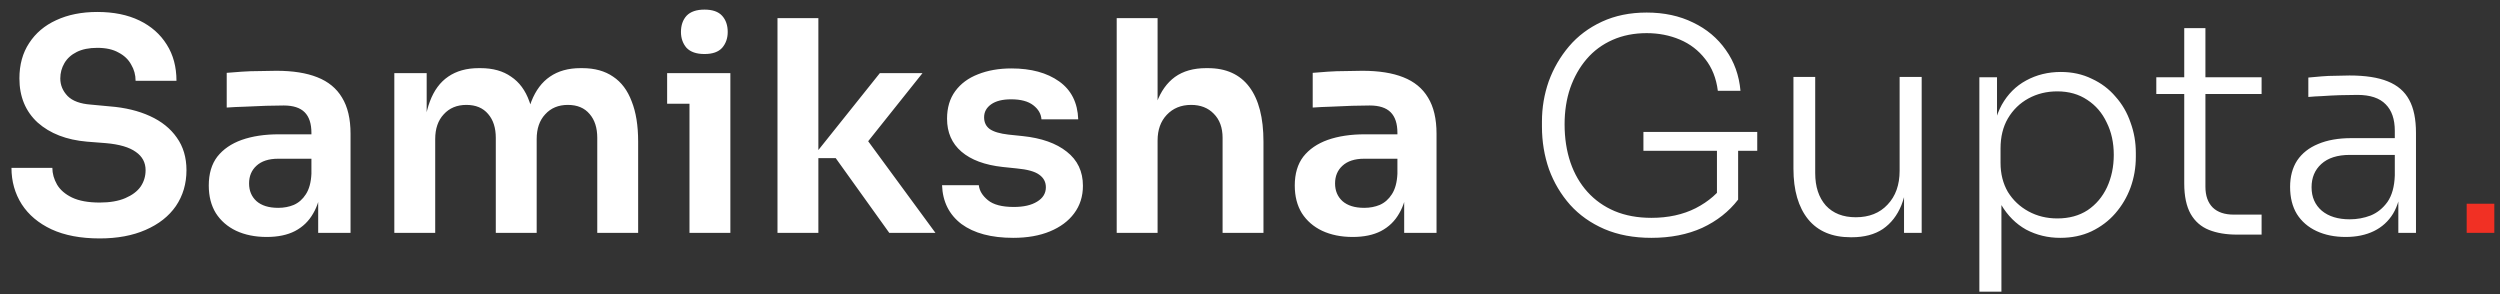 <svg width="204" height="24" viewBox="0 0 204 24" fill="none" xmlns="http://www.w3.org/2000/svg">
<rect x="0" y="0" width="204" height="24" fill="#333333" stroke="none"/>
<path d="M8.136 19.456C6.584 19.456 5.272 19.208 4.2 18.712C3.144 18.216 2.336 17.536 1.776 16.672C1.216 15.792 0.936 14.8 0.936 13.696H4.272C4.272 14.16 4.4 14.616 4.656 15.064C4.912 15.496 5.32 15.848 5.88 16.12C6.456 16.392 7.208 16.528 8.136 16.528C8.968 16.528 9.664 16.408 10.224 16.168C10.784 15.928 11.2 15.616 11.472 15.232C11.744 14.832 11.88 14.384 11.88 13.888C11.88 13.264 11.616 12.768 11.088 12.4C10.56 12.016 9.744 11.776 8.64 11.68L7.104 11.56C5.424 11.416 4.08 10.896 3.072 10C2.08 9.088 1.584 7.888 1.584 6.4C1.584 5.28 1.848 4.32 2.376 3.52C2.904 2.704 3.64 2.08 4.584 1.648C5.544 1.2 6.664 0.976 7.944 0.976C9.272 0.976 10.416 1.208 11.376 1.672C12.336 2.136 13.08 2.792 13.608 3.64C14.136 4.472 14.4 5.456 14.4 6.592H11.064C11.064 6.112 10.944 5.672 10.704 5.272C10.48 4.856 10.136 4.528 9.672 4.288C9.224 4.032 8.648 3.904 7.944 3.904C7.272 3.904 6.712 4.016 6.264 4.24C5.816 4.464 5.48 4.768 5.256 5.152C5.032 5.536 4.92 5.952 4.92 6.4C4.92 6.944 5.12 7.424 5.52 7.84C5.92 8.24 6.552 8.472 7.416 8.536L8.952 8.68C10.2 8.776 11.296 9.04 12.24 9.472C13.184 9.904 13.912 10.488 14.424 11.224C14.952 11.96 15.216 12.848 15.216 13.888C15.216 14.992 14.928 15.968 14.352 16.816C13.776 17.648 12.952 18.296 11.88 18.76C10.824 19.224 9.576 19.456 8.136 19.456ZM25.964 19V15.136H25.412V10.84C25.412 10.088 25.228 9.528 24.86 9.16C24.492 8.792 23.924 8.608 23.156 8.608C22.756 8.608 22.276 8.616 21.716 8.632C21.156 8.648 20.588 8.672 20.012 8.704C19.452 8.72 18.948 8.744 18.5 8.776V5.944C18.868 5.912 19.284 5.88 19.748 5.848C20.212 5.816 20.684 5.8 21.164 5.8C21.66 5.784 22.124 5.776 22.556 5.776C23.9 5.776 25.012 5.952 25.892 6.304C26.788 6.656 27.46 7.208 27.908 7.96C28.372 8.712 28.604 9.696 28.604 10.912V19H25.964ZM21.764 19.336C20.82 19.336 19.988 19.168 19.268 18.832C18.564 18.496 18.012 18.016 17.612 17.392C17.228 16.768 17.036 16.016 17.036 15.136C17.036 14.176 17.268 13.392 17.732 12.784C18.212 12.176 18.876 11.72 19.724 11.416C20.588 11.112 21.596 10.96 22.748 10.96H25.772V12.952H22.7C21.932 12.952 21.34 13.144 20.924 13.528C20.524 13.896 20.324 14.376 20.324 14.968C20.324 15.56 20.524 16.04 20.924 16.408C21.34 16.776 21.932 16.96 22.7 16.96C23.164 16.96 23.588 16.88 23.972 16.72C24.372 16.544 24.7 16.256 24.956 15.856C25.228 15.44 25.38 14.88 25.412 14.176L26.228 15.112C26.148 16.024 25.924 16.792 25.556 17.416C25.204 18.04 24.708 18.52 24.068 18.856C23.444 19.176 22.676 19.336 21.764 19.336ZM32.177 19V5.968H34.817V11.56H34.577C34.577 10.248 34.745 9.152 35.081 8.272C35.417 7.376 35.913 6.704 36.569 6.256C37.241 5.792 38.073 5.56 39.065 5.56H39.209C40.217 5.56 41.049 5.792 41.705 6.256C42.377 6.704 42.873 7.376 43.193 8.272C43.529 9.152 43.697 10.248 43.697 11.56H42.857C42.857 10.248 43.025 9.152 43.361 8.272C43.713 7.376 44.217 6.704 44.873 6.256C45.545 5.792 46.377 5.56 47.369 5.56H47.513C48.521 5.56 49.361 5.792 50.033 6.256C50.705 6.704 51.209 7.376 51.545 8.272C51.897 9.152 52.073 10.248 52.073 11.56V19H48.737V11.248C48.737 10.432 48.529 9.784 48.113 9.304C47.697 8.808 47.105 8.56 46.337 8.56C45.569 8.56 44.953 8.816 44.489 9.328C44.025 9.824 43.793 10.496 43.793 11.344V19H40.457V11.248C40.457 10.432 40.249 9.784 39.833 9.304C39.417 8.808 38.825 8.56 38.057 8.56C37.289 8.56 36.673 8.816 36.209 9.328C35.745 9.824 35.513 10.496 35.513 11.344V19H32.177ZM56.262 19V5.968H59.598V19H56.262ZM54.438 8.464V5.968H59.598V8.464H54.438ZM57.486 4.408C56.83 4.408 56.342 4.24 56.022 3.904C55.718 3.552 55.566 3.12 55.566 2.608C55.566 2.064 55.718 1.624 56.022 1.288C56.342 0.952 56.83 0.784 57.486 0.784C58.142 0.784 58.622 0.952 58.926 1.288C59.23 1.624 59.382 2.064 59.382 2.608C59.382 3.12 59.23 3.552 58.926 3.904C58.622 4.24 58.142 4.408 57.486 4.408ZM72.563 19L68.195 12.904H66.251L71.795 5.968H75.275L70.163 12.376L70.235 10.696L76.331 19H72.563ZM63.443 19V1.48H66.779V19H63.443ZM82.679 19.408C80.887 19.408 79.479 19.032 78.455 18.28C77.447 17.512 76.919 16.456 76.871 15.112H79.871C79.919 15.56 80.167 15.968 80.615 16.336C81.063 16.704 81.767 16.888 82.727 16.888C83.527 16.888 84.159 16.744 84.623 16.456C85.103 16.168 85.343 15.776 85.343 15.28C85.343 14.848 85.159 14.504 84.791 14.248C84.439 13.992 83.831 13.824 82.967 13.744L81.815 13.624C80.359 13.464 79.239 13.048 78.455 12.376C77.671 11.704 77.279 10.808 77.279 9.688C77.279 8.792 77.503 8.04 77.951 7.432C78.399 6.824 79.015 6.368 79.799 6.064C80.599 5.744 81.511 5.584 82.535 5.584C84.135 5.584 85.431 5.936 86.423 6.64C87.415 7.344 87.935 8.376 87.983 9.736H84.983C84.951 9.288 84.727 8.904 84.311 8.584C83.895 8.264 83.295 8.104 82.511 8.104C81.807 8.104 81.263 8.24 80.879 8.512C80.495 8.784 80.303 9.136 80.303 9.568C80.303 9.984 80.455 10.304 80.759 10.528C81.079 10.752 81.591 10.904 82.295 10.984L83.447 11.104C84.983 11.264 86.183 11.688 87.047 12.376C87.927 13.064 88.367 13.992 88.367 15.16C88.367 16.024 88.127 16.776 87.647 17.416C87.183 18.04 86.527 18.528 85.679 18.88C84.831 19.232 83.831 19.408 82.679 19.408ZM91.123 19V1.48H94.459V11.704H93.883C93.883 10.392 94.051 9.28 94.387 8.368C94.723 7.456 95.219 6.76 95.875 6.28C96.547 5.8 97.395 5.56 98.419 5.56H98.563C100.051 5.56 101.179 6.072 101.947 7.096C102.715 8.12 103.099 9.608 103.099 11.56V19H99.763V11.248C99.763 10.416 99.523 9.76 99.043 9.28C98.579 8.8 97.963 8.56 97.195 8.56C96.379 8.56 95.715 8.832 95.203 9.376C94.707 9.904 94.459 10.6 94.459 11.464V19H91.123ZM114.581 19V15.136H114.029V10.84C114.029 10.088 113.845 9.528 113.477 9.16C113.109 8.792 112.541 8.608 111.773 8.608C111.373 8.608 110.893 8.616 110.333 8.632C109.773 8.648 109.205 8.672 108.629 8.704C108.069 8.72 107.565 8.744 107.117 8.776V5.944C107.485 5.912 107.901 5.88 108.365 5.848C108.829 5.816 109.301 5.8 109.781 5.8C110.277 5.784 110.741 5.776 111.173 5.776C112.517 5.776 113.629 5.952 114.509 6.304C115.405 6.656 116.077 7.208 116.525 7.96C116.989 8.712 117.221 9.696 117.221 10.912V19H114.581ZM110.381 19.336C109.437 19.336 108.605 19.168 107.885 18.832C107.181 18.496 106.629 18.016 106.229 17.392C105.845 16.768 105.653 16.016 105.653 15.136C105.653 14.176 105.885 13.392 106.349 12.784C106.829 12.176 107.493 11.72 108.341 11.416C109.205 11.112 110.213 10.96 111.365 10.96H114.389V12.952H111.317C110.549 12.952 109.957 13.144 109.541 13.528C109.141 13.896 108.941 14.376 108.941 14.968C108.941 15.56 109.141 16.04 109.541 16.408C109.957 16.776 110.549 16.96 111.317 16.96C111.781 16.96 112.205 16.88 112.589 16.72C112.989 16.544 113.317 16.256 113.573 15.856C113.845 15.44 113.997 14.88 114.029 14.176L114.845 15.112C114.765 16.024 114.541 16.792 114.173 17.416C113.821 18.04 113.325 18.52 112.685 18.856C112.061 19.176 111.293 19.336 110.381 19.336ZM134.751 19.408C133.311 19.408 132.031 19.168 130.911 18.688C129.807 18.208 128.879 17.552 128.127 16.72C127.375 15.872 126.799 14.904 126.399 13.816C126.015 12.712 125.823 11.552 125.823 10.336V9.904C125.823 8.784 126.007 7.696 126.375 6.64C126.759 5.584 127.311 4.632 128.031 3.784C128.751 2.936 129.647 2.264 130.719 1.768C131.791 1.272 133.007 1.024 134.367 1.024C135.791 1.024 137.055 1.296 138.159 1.84C139.263 2.368 140.151 3.112 140.823 4.072C141.511 5.032 141.911 6.144 142.023 7.408H140.175C140.047 6.384 139.703 5.52 139.143 4.816C138.599 4.112 137.911 3.584 137.079 3.232C136.247 2.88 135.343 2.704 134.367 2.704C133.343 2.704 132.415 2.888 131.583 3.256C130.751 3.624 130.047 4.144 129.471 4.816C128.895 5.488 128.447 6.28 128.127 7.192C127.823 8.088 127.671 9.072 127.671 10.144C127.671 11.28 127.831 12.32 128.151 13.264C128.471 14.192 128.935 14.992 129.543 15.664C130.151 16.336 130.887 16.856 131.751 17.224C132.631 17.592 133.631 17.776 134.751 17.776C136.127 17.776 137.335 17.512 138.375 16.984C139.431 16.44 140.247 15.728 140.823 14.848L140.103 17.104V11.92H141.831V16.288C141.079 17.264 140.103 18.032 138.903 18.592C137.703 19.136 136.319 19.408 134.751 19.408ZM134.103 12.304V10.768H143.391V12.304H134.103ZM151.025 19.36C149.505 19.36 148.345 18.872 147.545 17.896C146.745 16.904 146.345 15.528 146.345 13.768V6.28H148.121V14.128C148.121 15.232 148.409 16.112 148.985 16.768C149.577 17.408 150.393 17.728 151.433 17.728C152.521 17.728 153.385 17.384 154.025 16.696C154.681 16.008 155.009 15.088 155.009 13.936V6.28H156.809V19H155.369V13.696H155.657C155.657 14.88 155.489 15.896 155.153 16.744C154.817 17.576 154.313 18.224 153.641 18.688C152.969 19.136 152.121 19.36 151.097 19.36H151.025ZM161.516 23.8V6.304H162.956V11.752L162.524 11.8C162.588 10.52 162.86 9.44 163.34 8.56C163.836 7.68 164.5 7.016 165.332 6.568C166.18 6.104 167.124 5.872 168.164 5.872C169.092 5.872 169.932 6.056 170.684 6.424C171.452 6.776 172.1 7.264 172.628 7.888C173.172 8.496 173.58 9.2 173.852 10C174.14 10.784 174.284 11.608 174.284 12.472V12.808C174.284 13.672 174.14 14.504 173.852 15.304C173.564 16.088 173.148 16.792 172.604 17.416C172.076 18.024 171.428 18.512 170.66 18.88C169.908 19.232 169.06 19.408 168.116 19.408C167.108 19.408 166.18 19.184 165.332 18.736C164.5 18.272 163.82 17.592 163.292 16.696C162.78 15.8 162.5 14.696 162.452 13.384L163.316 15.184V23.8H161.516ZM167.876 17.824C168.836 17.824 169.66 17.6 170.348 17.152C171.036 16.688 171.564 16.064 171.932 15.28C172.3 14.48 172.484 13.6 172.484 12.64C172.484 11.648 172.292 10.768 171.908 10C171.54 9.216 171.012 8.6 170.324 8.152C169.636 7.688 168.82 7.456 167.876 7.456C167.012 7.456 166.228 7.648 165.523 8.032C164.82 8.416 164.26 8.96 163.844 9.664C163.444 10.352 163.244 11.168 163.244 12.112V13.288C163.244 14.184 163.444 14.976 163.844 15.664C164.26 16.336 164.82 16.864 165.523 17.248C166.228 17.632 167.012 17.824 167.876 17.824ZM182.53 19.144C181.65 19.144 180.89 19.016 180.25 18.76C179.61 18.504 179.114 18.072 178.762 17.464C178.41 16.84 178.234 16.008 178.234 14.968V2.296H179.962V15.232C179.962 15.968 180.162 16.536 180.562 16.936C180.962 17.32 181.53 17.512 182.266 17.512H184.546V19.144H182.53ZM175.954 7.672V6.304H184.546V7.672H175.954ZM195.704 19V15.184H195.416V10.672C195.416 9.728 195.168 9.008 194.672 8.512C194.176 8 193.408 7.744 192.368 7.744C191.888 7.744 191.4 7.752 190.904 7.768C190.424 7.784 189.96 7.808 189.512 7.84C189.08 7.856 188.696 7.88 188.36 7.912V6.328C188.712 6.296 189.072 6.264 189.44 6.232C189.808 6.2 190.184 6.184 190.568 6.184C190.968 6.168 191.352 6.16 191.72 6.16C193.016 6.16 194.056 6.32 194.84 6.64C195.64 6.96 196.224 7.464 196.592 8.152C196.96 8.824 197.144 9.72 197.144 10.84V19H195.704ZM191.408 19.336C190.512 19.336 189.72 19.176 189.032 18.856C188.344 18.536 187.808 18.072 187.424 17.464C187.056 16.856 186.872 16.12 186.872 15.256C186.872 14.408 187.064 13.688 187.448 13.096C187.848 12.504 188.416 12.056 189.152 11.752C189.904 11.432 190.808 11.272 191.864 11.272H195.584V12.64H191.744C190.736 12.64 189.96 12.888 189.416 13.384C188.888 13.864 188.624 14.496 188.624 15.28C188.624 16.08 188.904 16.72 189.464 17.2C190.024 17.664 190.784 17.896 191.744 17.896C192.336 17.896 192.904 17.792 193.448 17.584C193.992 17.36 194.448 16.992 194.816 16.48C195.184 15.952 195.384 15.232 195.416 14.32L195.944 15.064C195.88 16.008 195.656 16.8 195.272 17.44C194.888 18.064 194.368 18.536 193.712 18.856C193.056 19.176 192.288 19.336 191.408 19.336Z" fill="white"/>
<path d="M201.281 19V16.624H203.537V19H201.281Z" fill="#F13024"/>
</svg>
